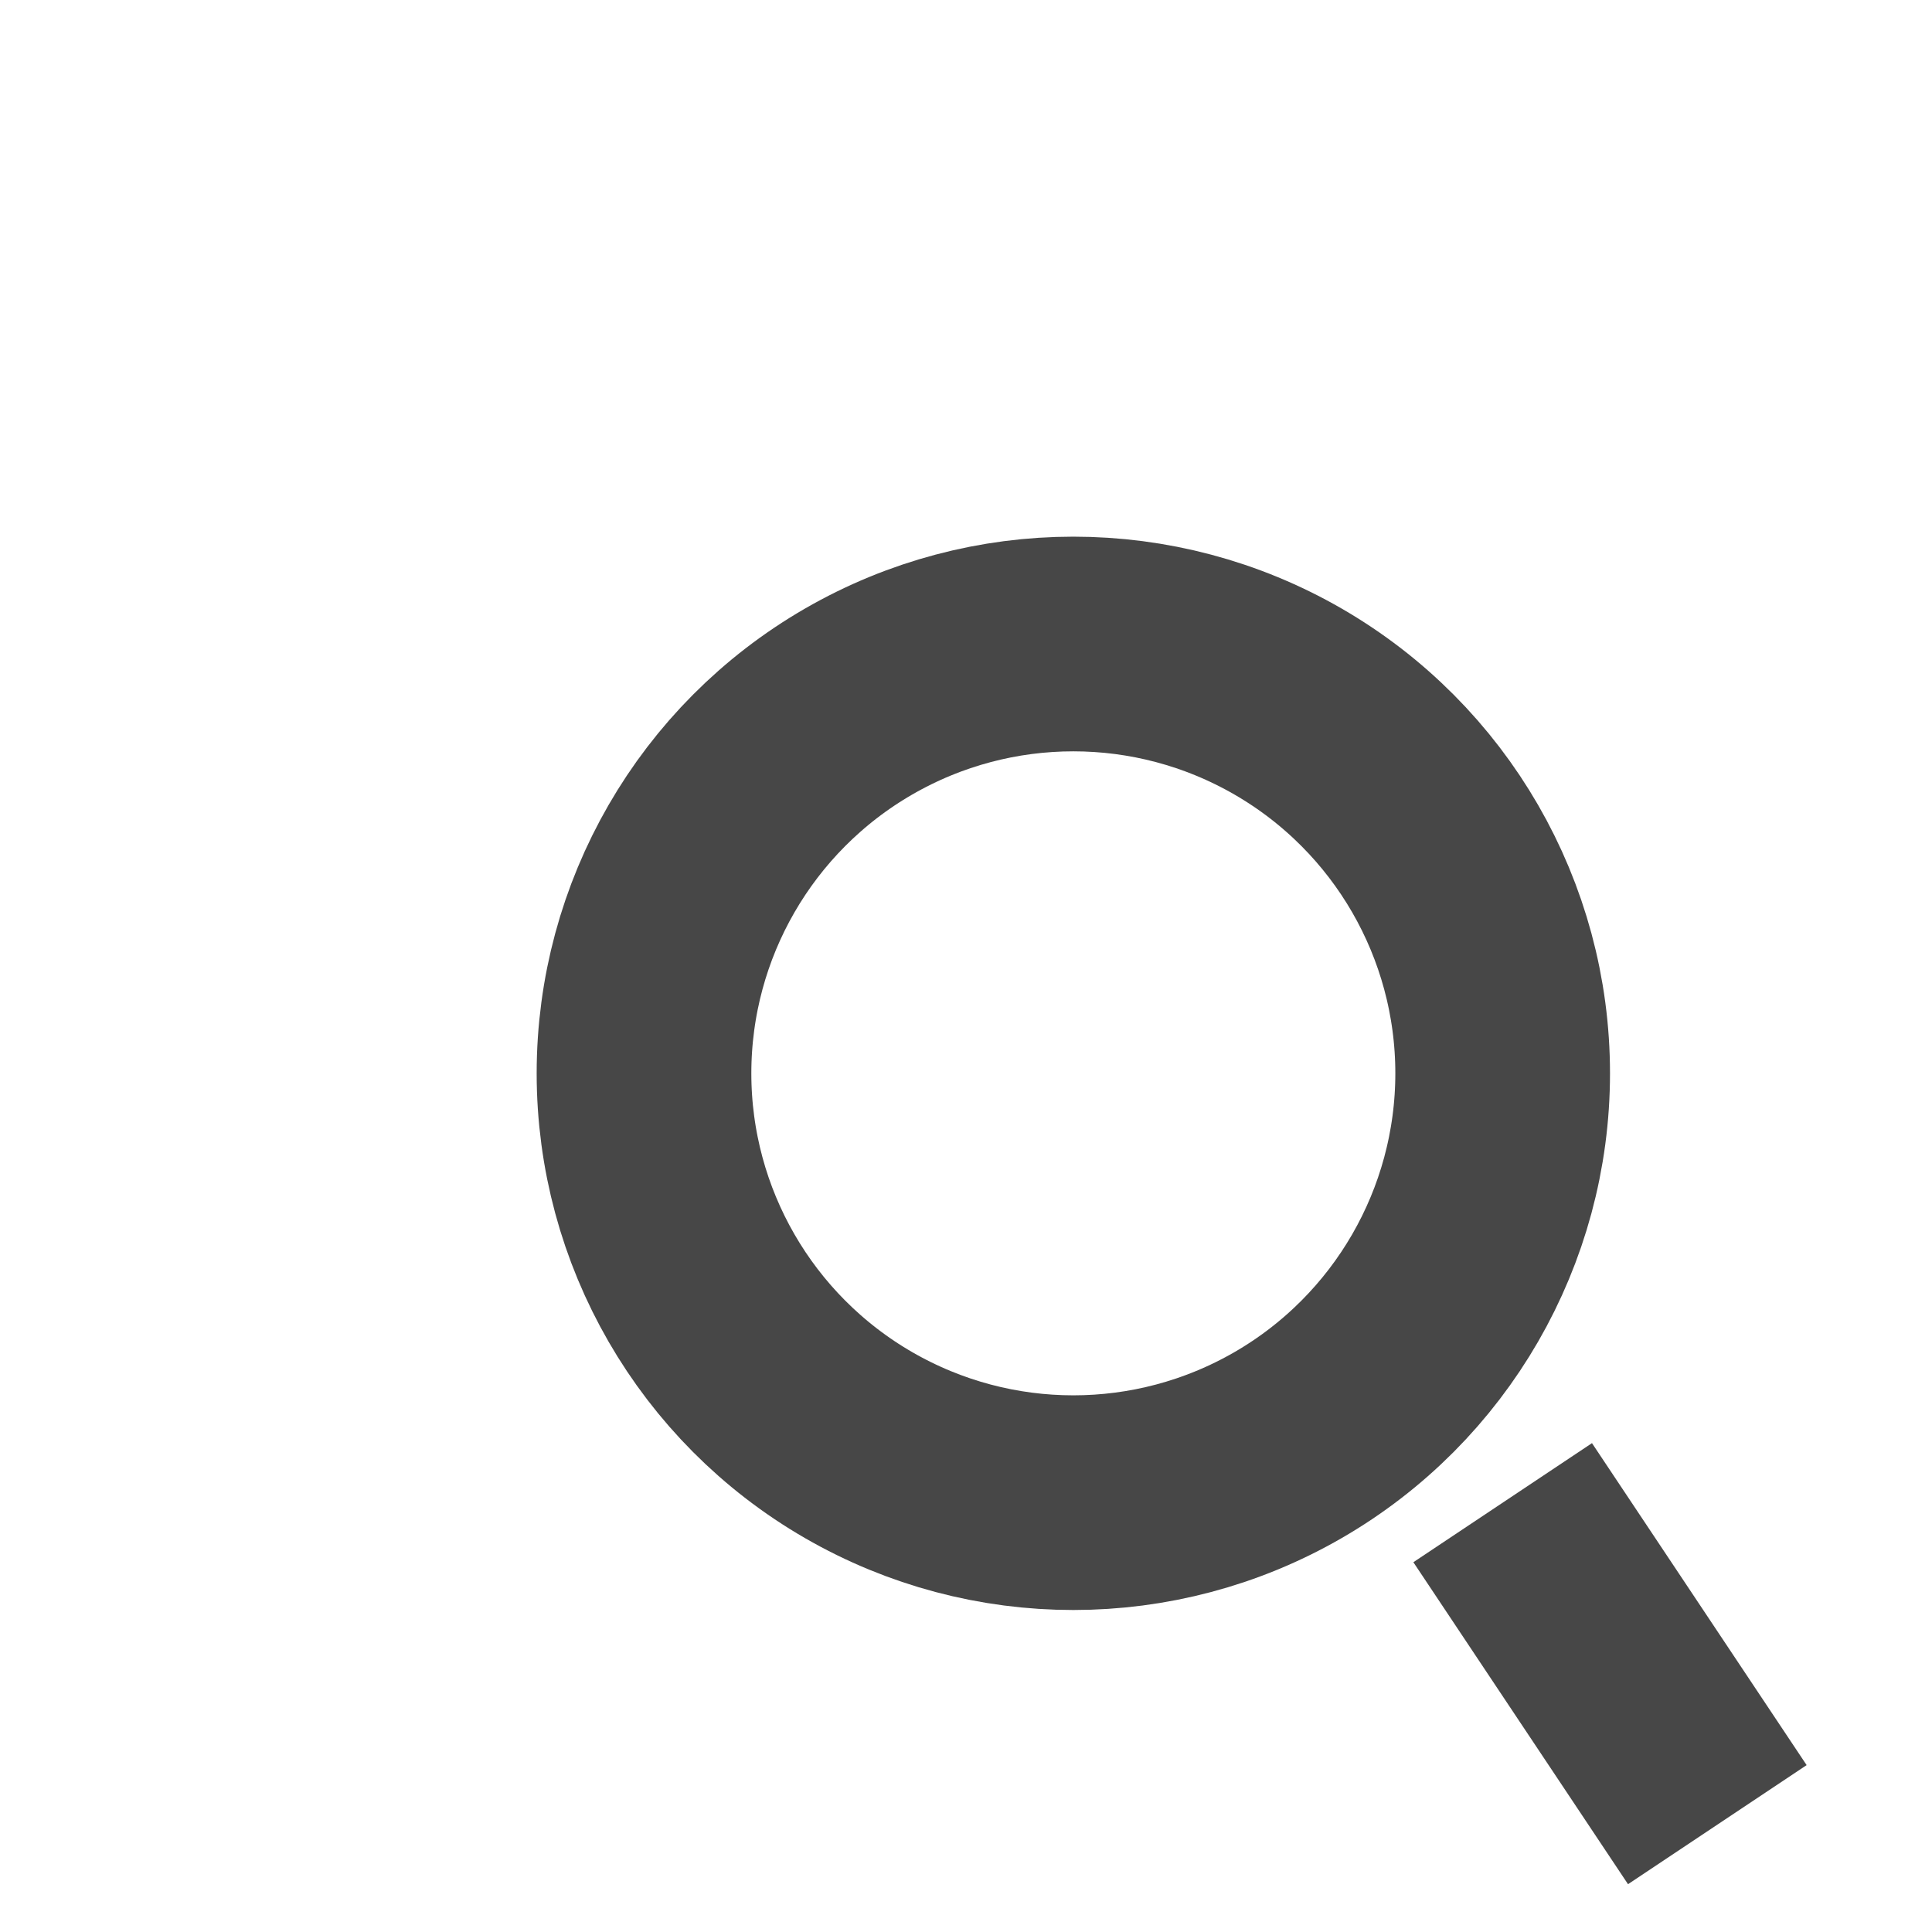<svg id="plus" viewBox="0 0 18 18" height="18" width="18" xmlns="http://www.w3.org/2000/svg" version="1.1">
    <g stroke="#474747" stroke-width="2" fill="transparent">
        <circle cx="10" cy="10" r="4" />
        <line x1="14" y1="14" x2="16" y2="17"/>
    </g>
</svg>
